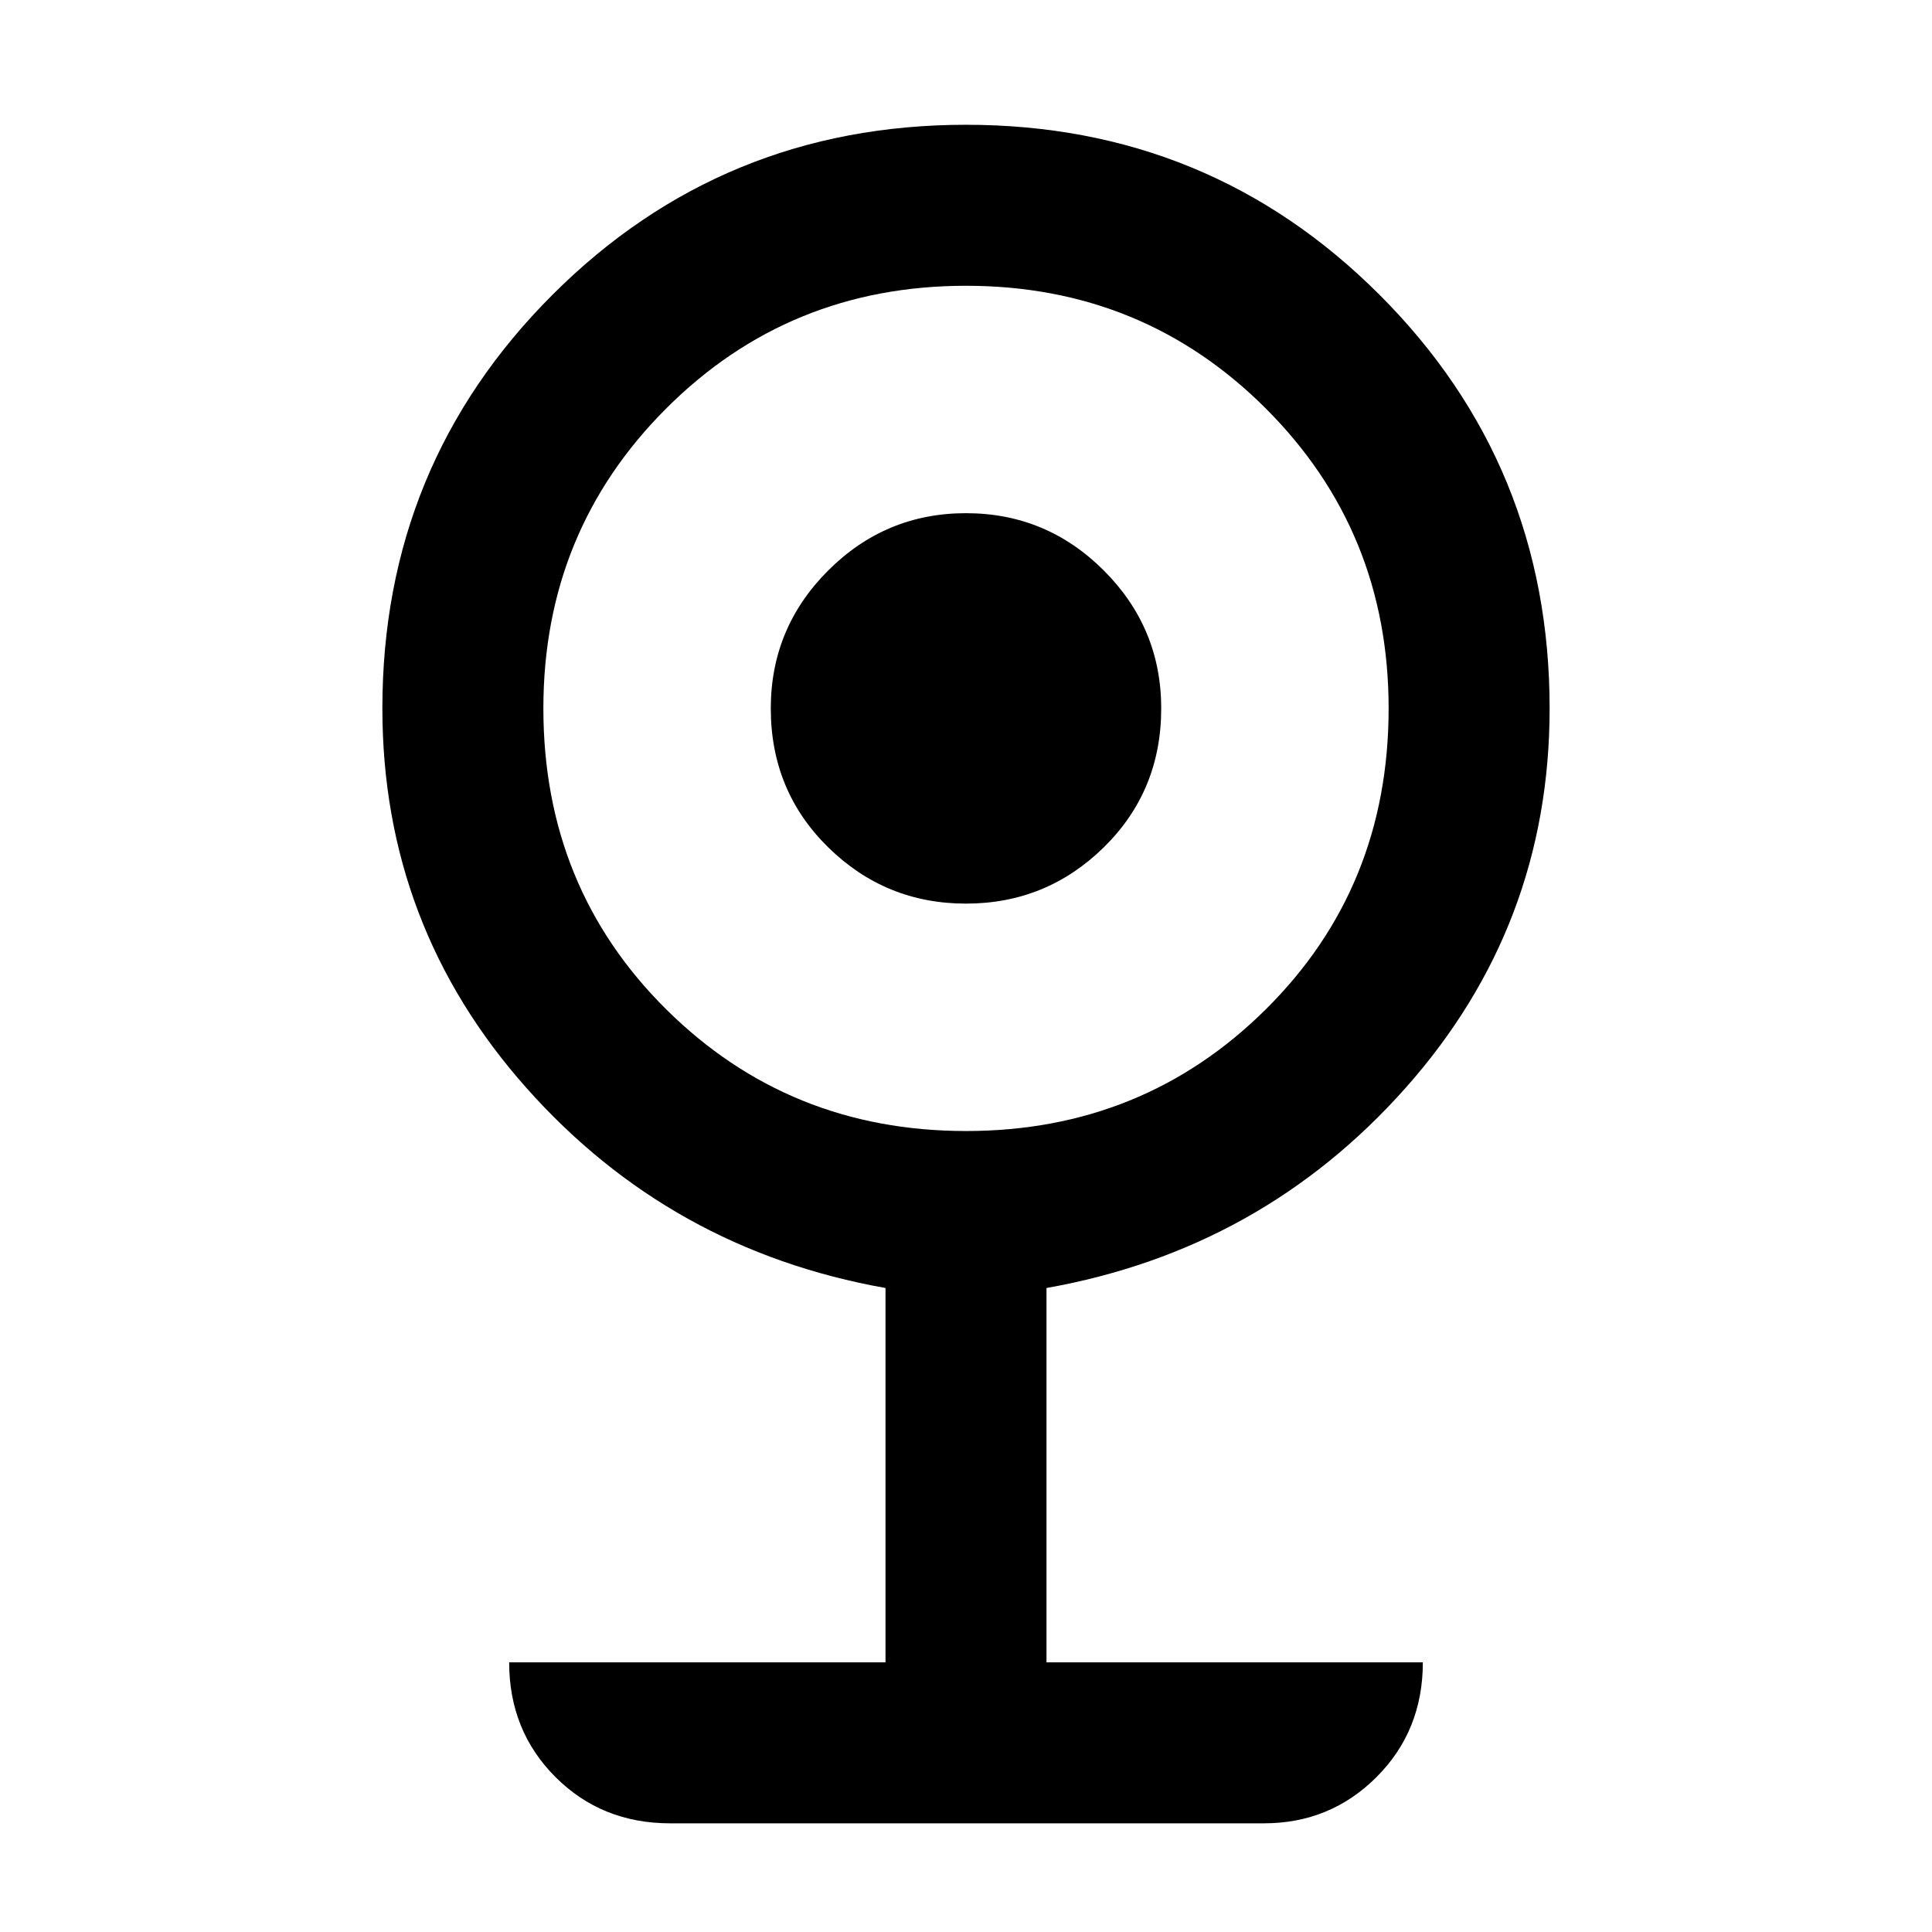 <svg xmlns="http://www.w3.org/2000/svg" width="48" height="48"><path d="M16.65 45.3q-1.7 0-2.85-1.15-1.15-1.15-1.15-2.85H22V32q-5.35-.95-8.925-4.975Q9.5 23 9.5 17.6q0-6.05 4.225-10.275Q17.95 3.1 24 3.1q6.05 0 10.275 4.225Q38.5 11.55 38.5 17.6q0 5.4-3.575 9.425T26 32v9.3h9.35q0 1.7-1.15 2.85-1.15 1.15-2.8 1.15zM24 28.1q4.4 0 7.45-3.025T34.5 17.6q0-4.4-3.05-7.45T24 7.1q-4.4 0-7.45 3.05T13.5 17.6q0 4.45 3.05 7.475Q19.6 28.1 24 28.1zm0-5.65q-2 0-3.425-1.4-1.425-1.4-1.425-3.45 0-2 1.425-3.425Q22 12.75 24 12.75q2 0 3.425 1.425Q28.85 15.6 28.85 17.6q0 2.05-1.425 3.45Q26 22.45 24 22.45z"/></svg>
